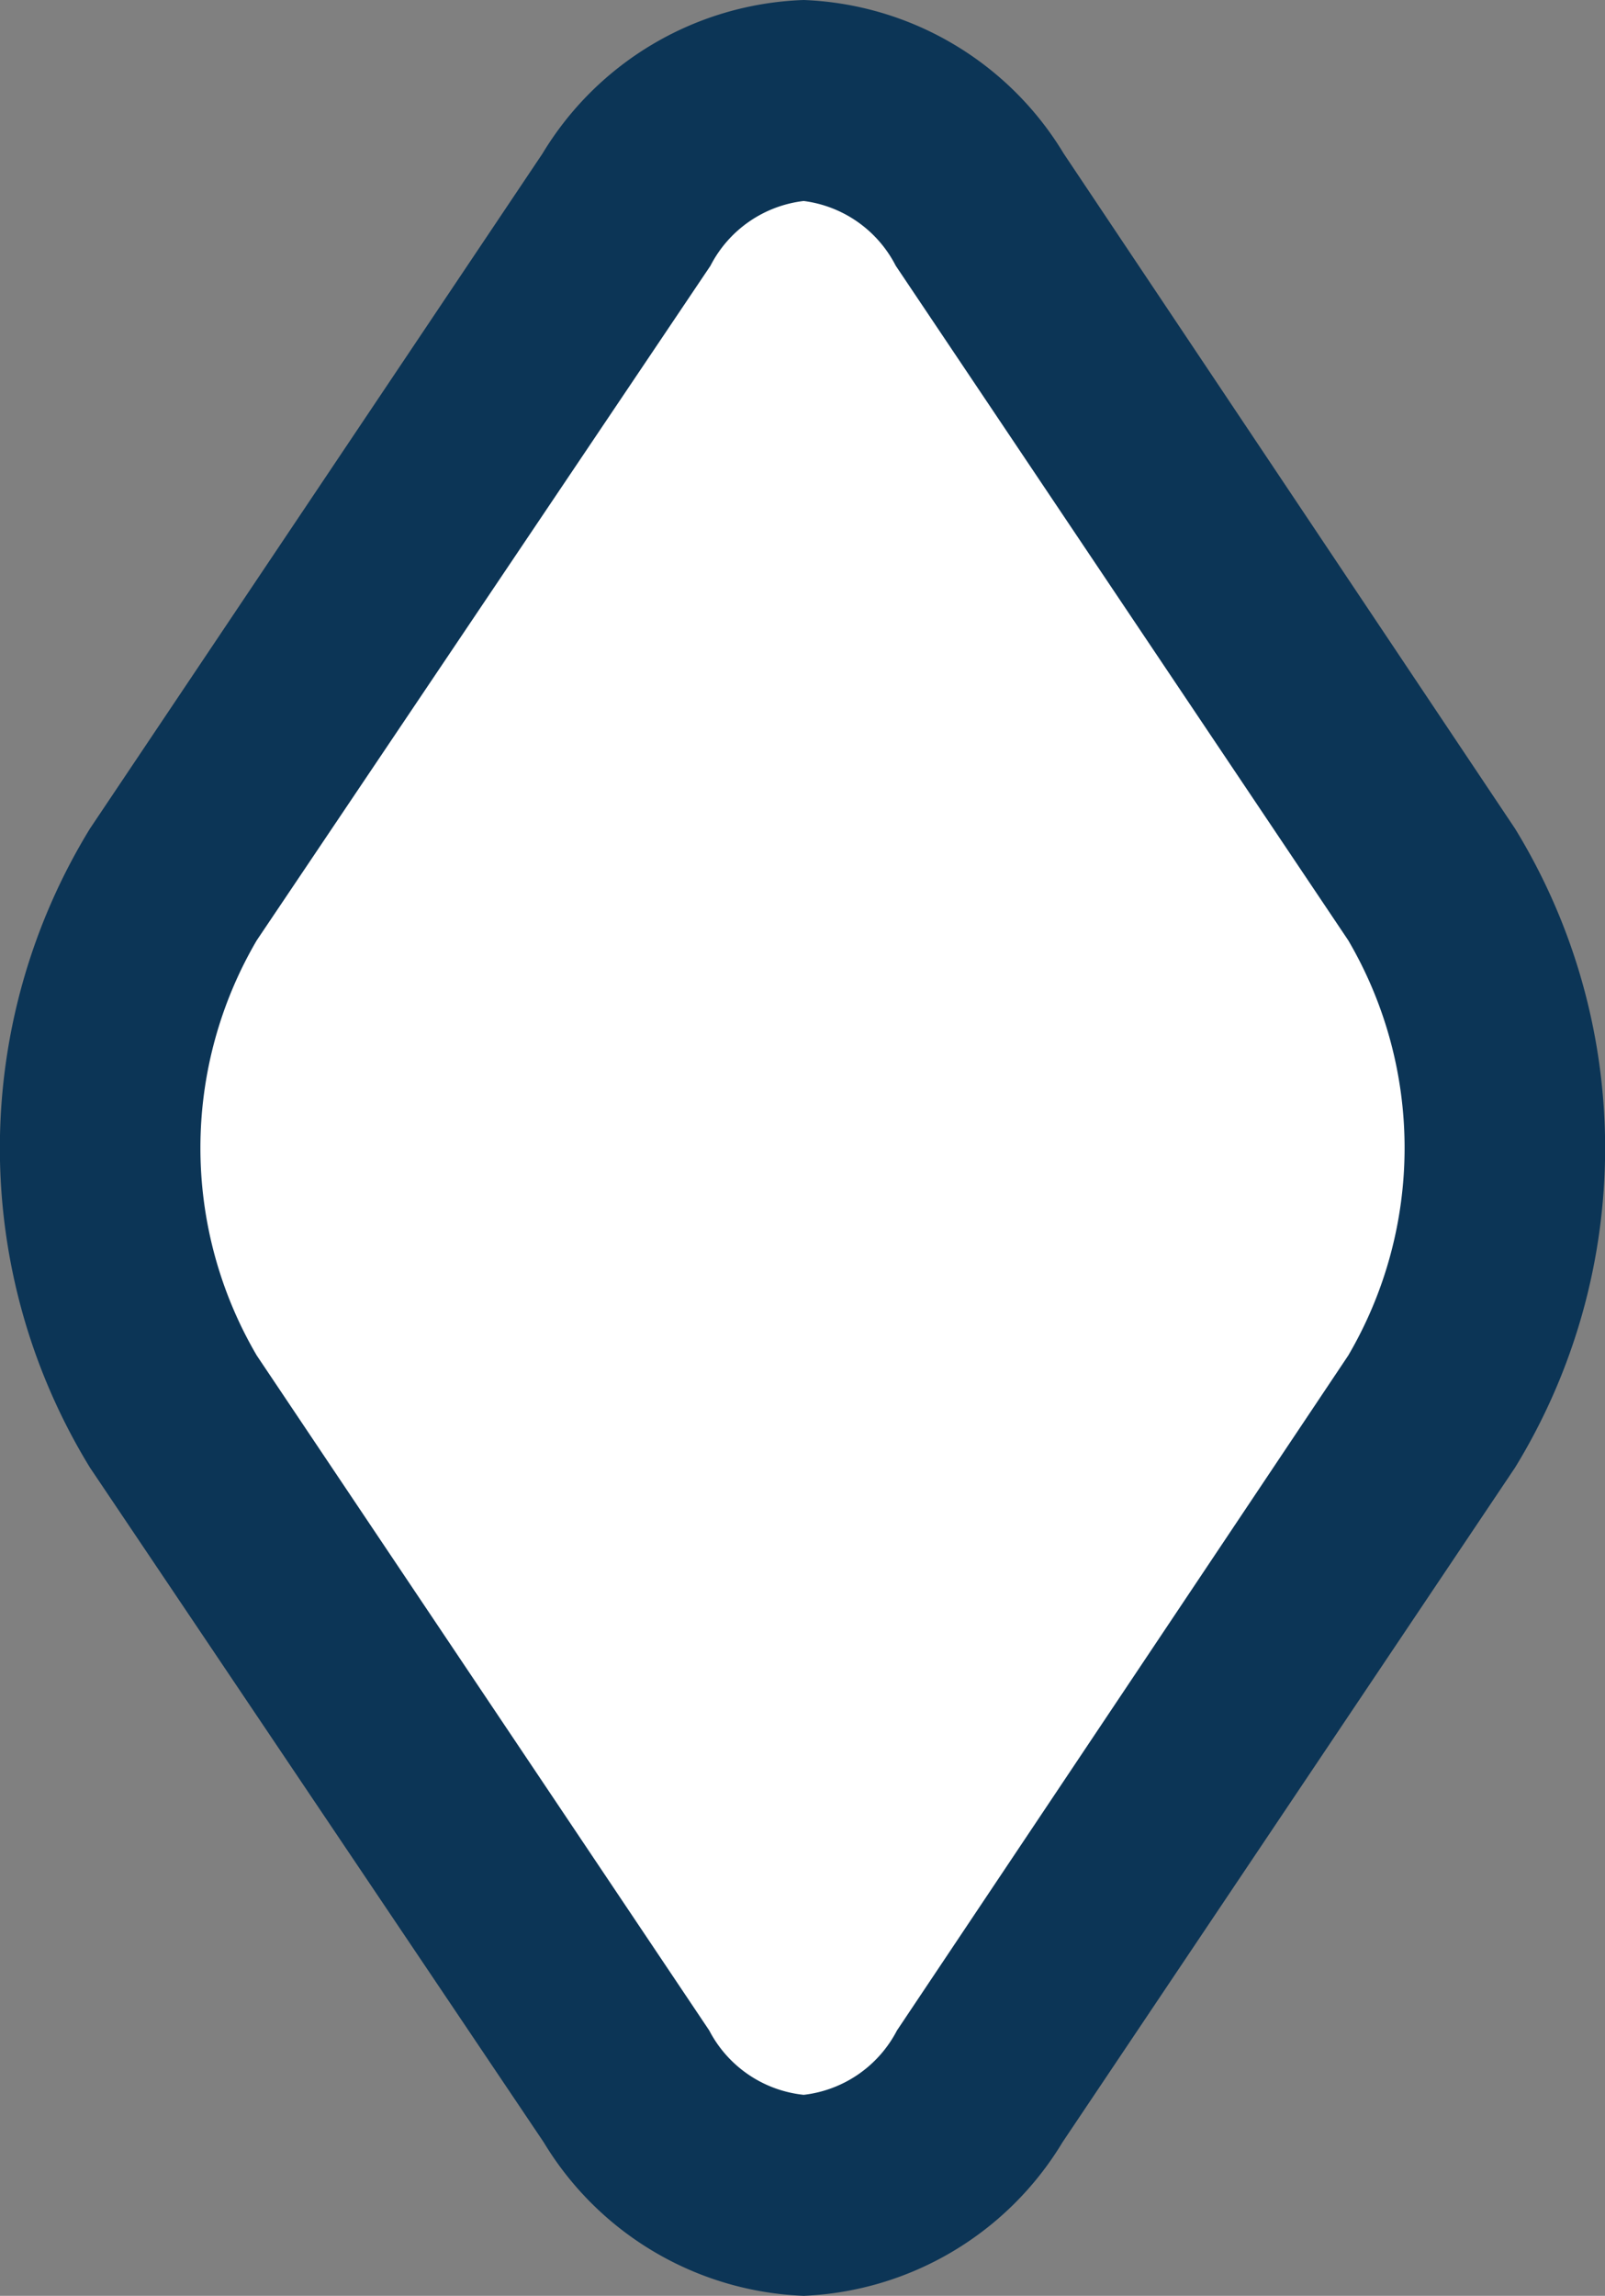 <svg xmlns="http://www.w3.org/2000/svg" viewBox="0 0 39.94 57.11"><rect x="0" y="0" width="39.94" height="57.11" fill="#808080" stroke="none"/><defs><style>.cls-1{fill:#fff;}.cls-2{fill:#0c3556;}</style></defs><title>part logo</title><g id="Layer_2" data-name="Layer 2"><g id="Layer_1-2" data-name="Layer 1"><path class="cls-1" d="M24.37,51.9,35.62,35.11a12.7,12.7,0,0,0,0-13.11L24.37,5.22c-2.43-3.63-6.37-3.63-8.8,0L4.32,22a12.7,12.7,0,0,0,0,13.11L15.57,51.9C18,55.52,21.94,55.52,24.37,51.9Z"/><path class="cls-2" d="M20,57.11a7.91,7.91,0,0,1-6.47-3.82L2.24,36.51a15.21,15.21,0,0,1,0-15.9L13.5,3.82A7.91,7.91,0,0,1,20,0h0a7.91,7.91,0,0,1,6.47,3.82L37.7,20.61a15.21,15.21,0,0,1,0,15.9L26.44,53.29A7.91,7.91,0,0,1,20,57.11ZM20,5a3,3,0,0,0-2.32,1.61L6.39,23.39a10.21,10.21,0,0,0,0,10.33L17.65,50.51A3,3,0,0,0,20,52.11a3,3,0,0,0,2.32-1.6h0L33.55,33.72a10.21,10.21,0,0,0,0-10.33L22.29,6.61A3,3,0,0,0,20,5Z"/></g></g></svg>